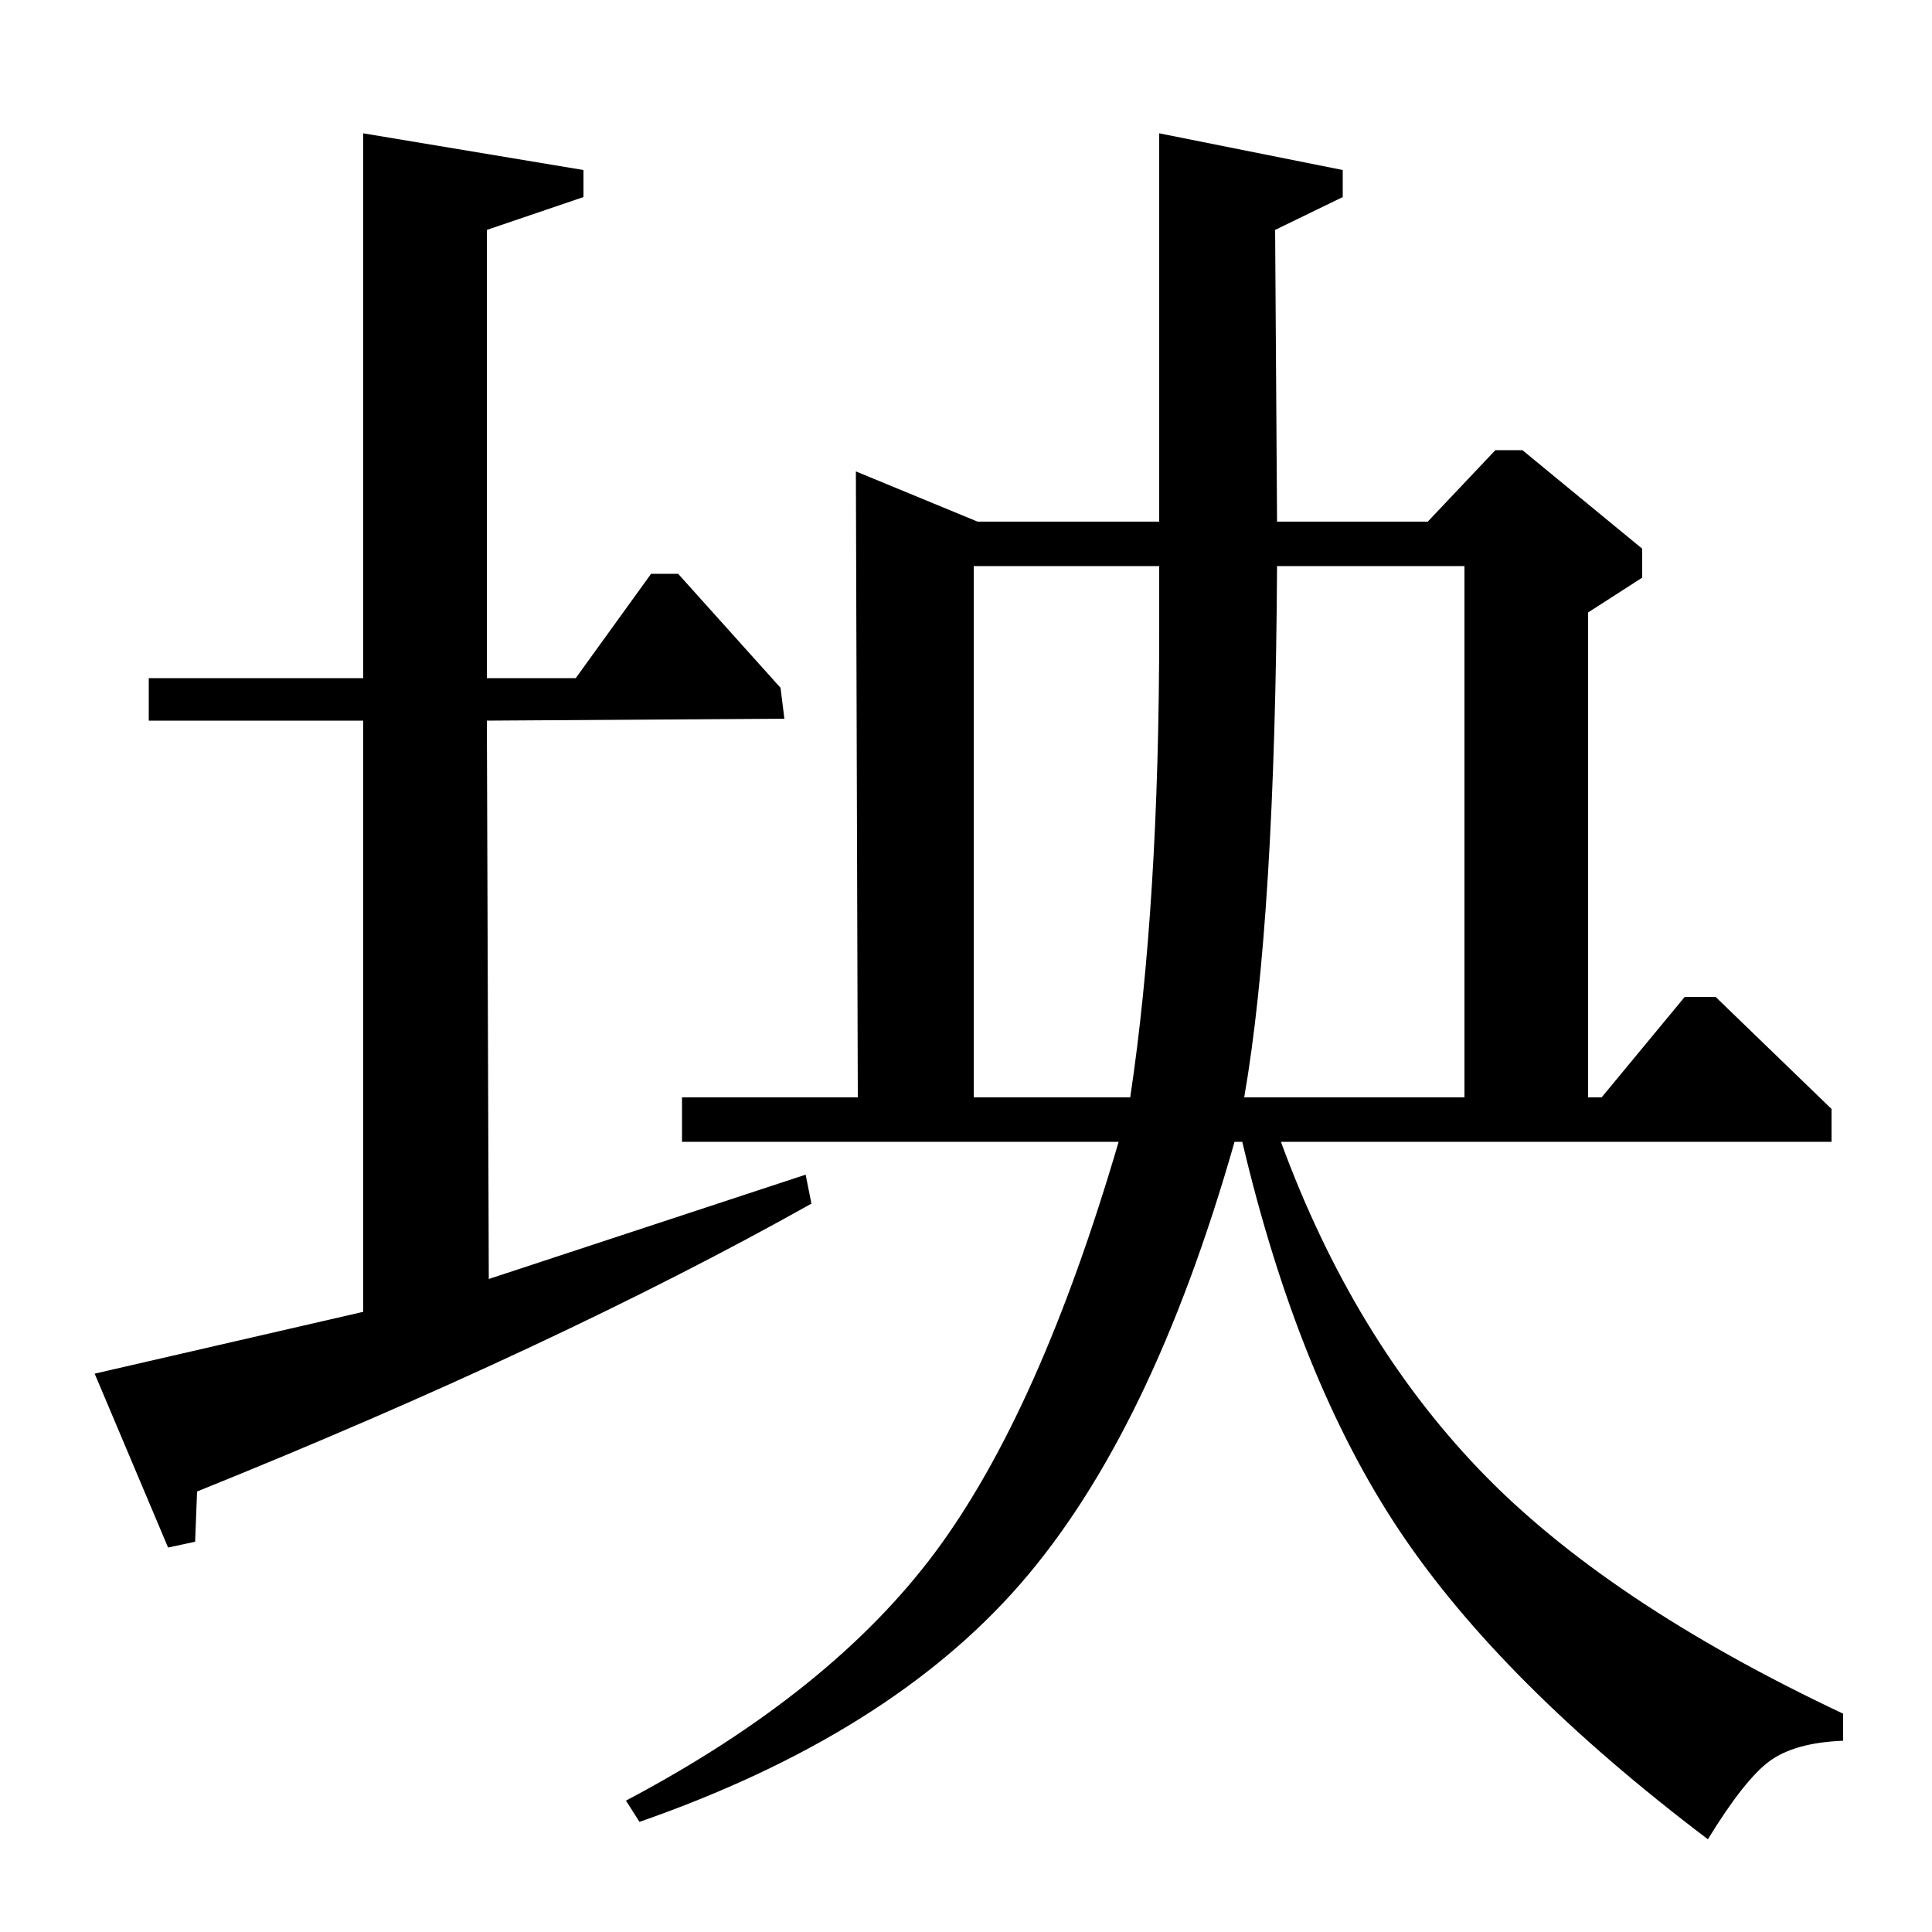 <?xml version="1.0" standalone="no"?>
<!DOCTYPE svg PUBLIC "-//W3C//DTD SVG 1.1//EN" "http://www.w3.org/Graphics/SVG/1.1/DTD/svg11.dtd" >
<svg xmlns="http://www.w3.org/2000/svg" xmlns:xlink="http://www.w3.org/1999/xlink" version="1.1" viewBox="0 -140 1000 1000">
  <g transform="matrix(1 0 0 -1 0 860)">
   <path fill="currentColor"
d="M695 912v-14l-35 -17l1 -151h78l35 37h14l62 -51v-15l-28 -18v-251h7l43 52h16l60 -58v-17h-285q37 -101 102.5 -169.5t188.5 -126.5v-14q-25 -1 -38 -10.5t-32 -40.5q-107 81 -159.5 159.5t-81.5 201.5h-4q-43 -151 -111 -229t-197 -123l-7 11q106 56 160 128.5
t95 212.5h-226v23h91l-1 324l63 -26h94v201zM504 707v-275h81q15 100 15 242v33h-96zM758 707h-97q-1 -183 -17 -275h114v275zM188 931l114 -19v-14l-50 -17v-232h46l39 54h14l53 -59l2 -16l-154 -1l1 -289l164 54l3 -15q-132 -74 -318 -149l-1 -26l-14 -3l-38 90l139 32
v306h-111v22h111v282z" />
  </g>

</svg>

